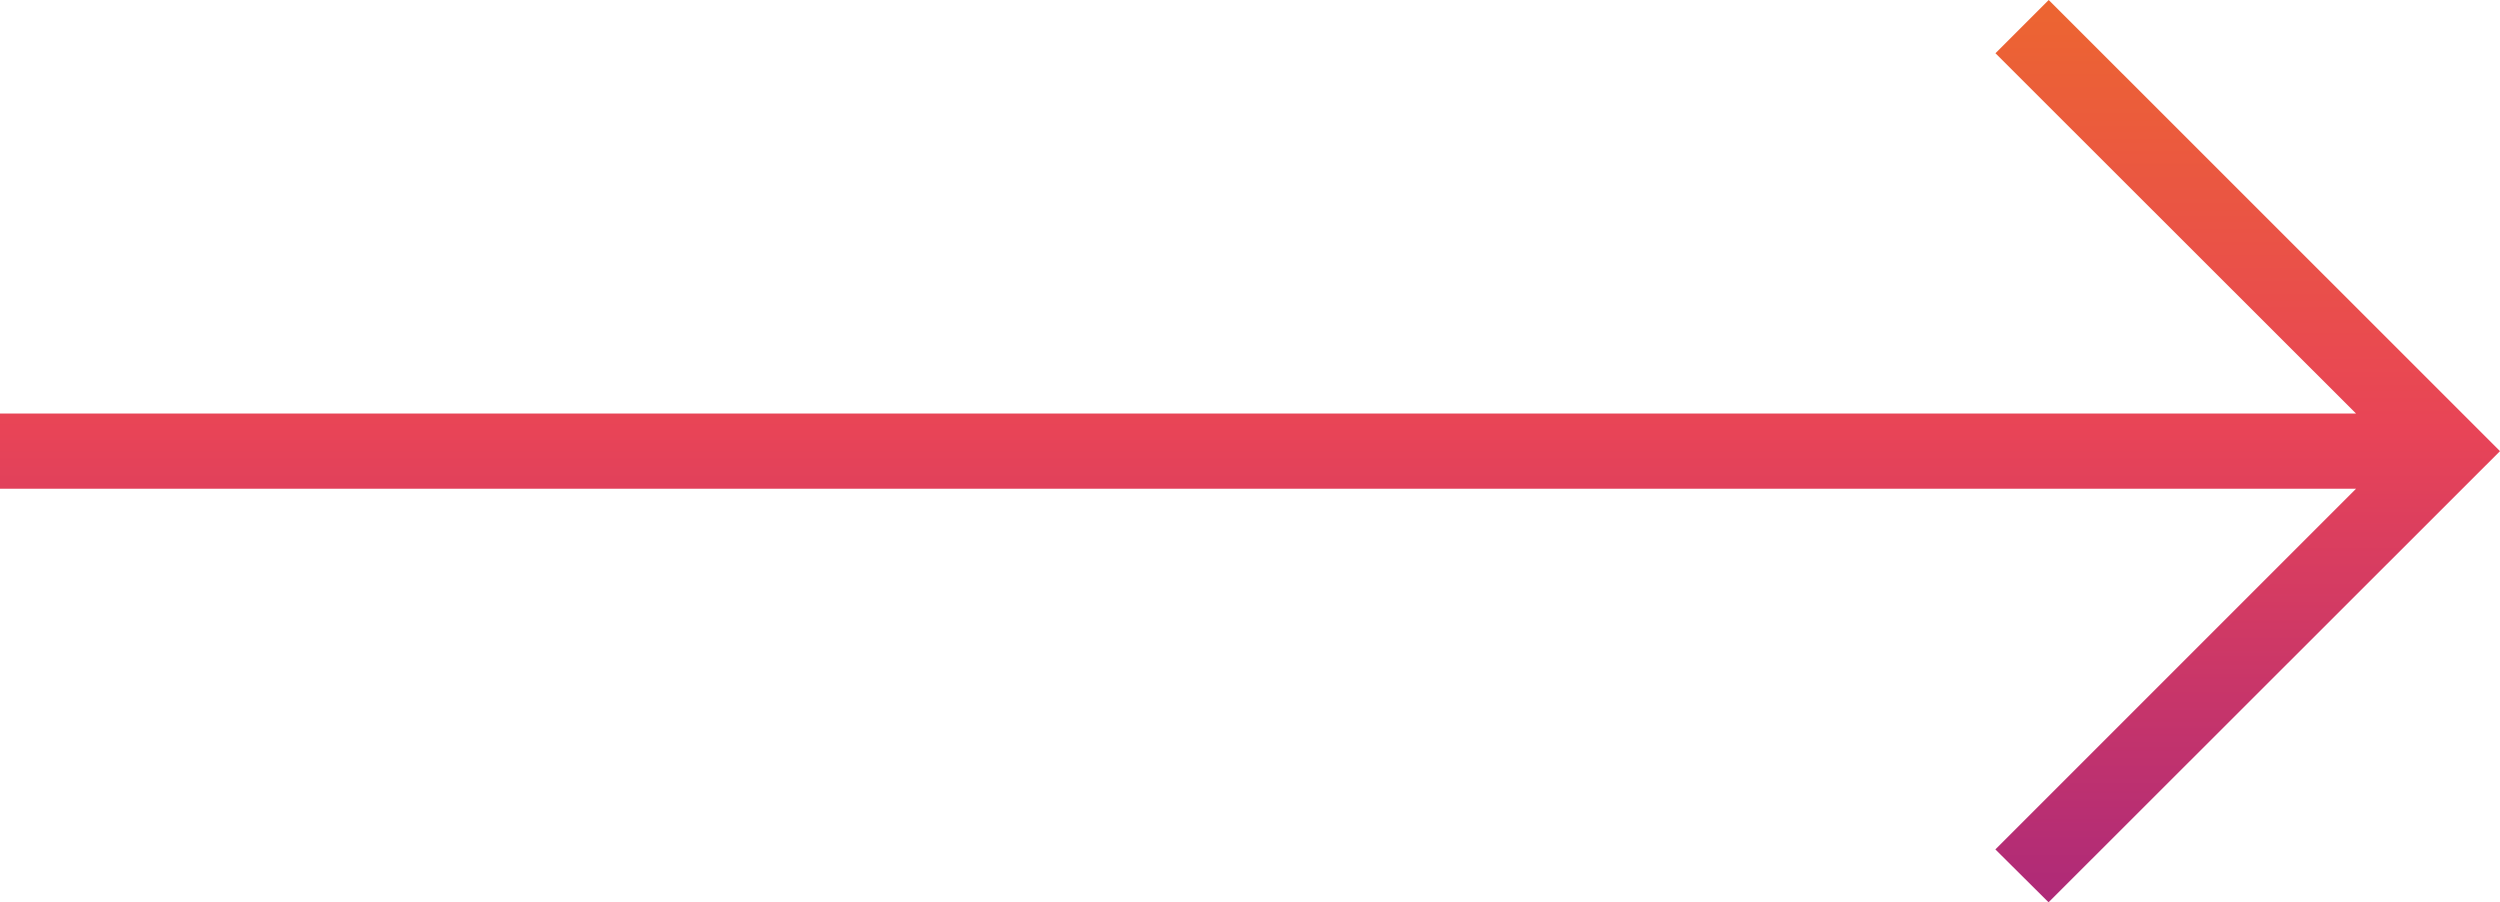 <svg xmlns="http://www.w3.org/2000/svg" xmlns:xlink="http://www.w3.org/1999/xlink" width="32.861" height="11.86" viewBox="0 0 32.861 11.86"><defs><style>.a{fill:url(#a);}</style><linearGradient id="a" x1="0.5" x2="0.5" y2="1" gradientUnits="objectBoundingBox"><stop offset="0" stop-color="#ae2a78"/><stop offset="0.523" stop-color="#e84457"/><stop offset="1" stop-color="#ec6531"/></linearGradient></defs><path class="a" d="M5.934,34.446,0,40.376l5.932,5.93.7-.7L1.892,40.87H32.861v-.988H1.892l4.741-4.741Z" transform="translate(32.861 46.306) rotate(180)"/></svg>